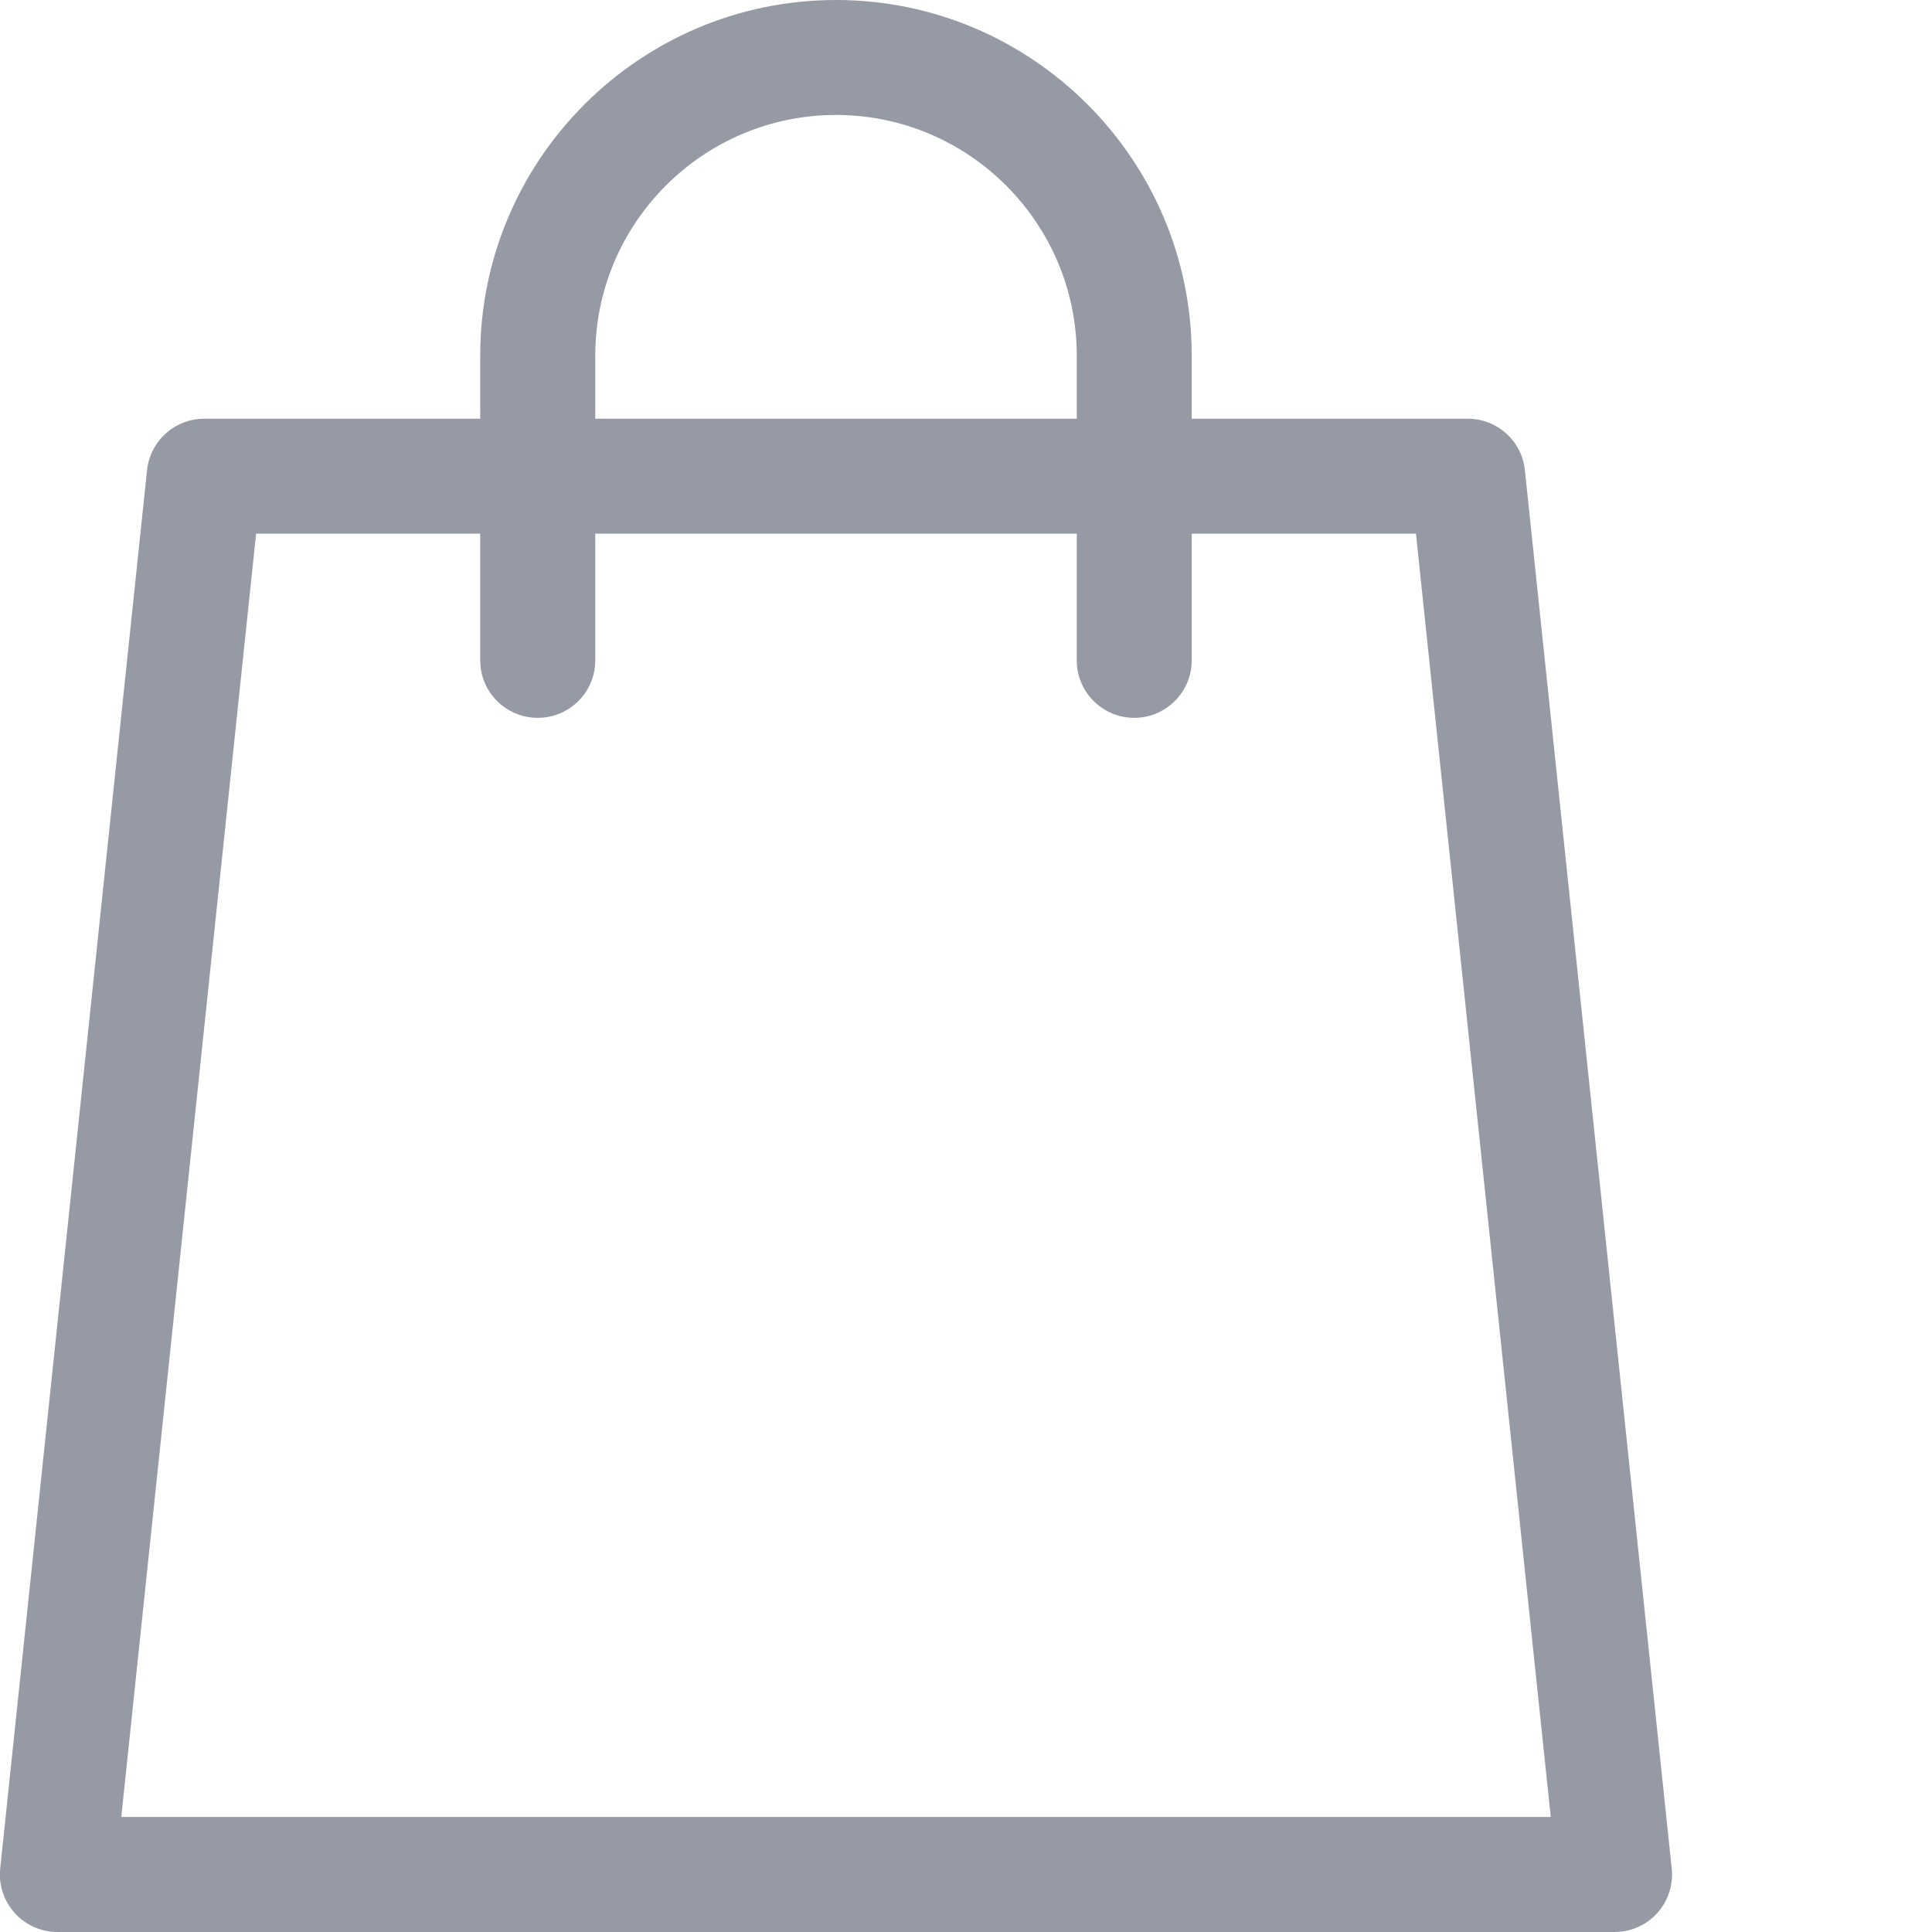 <svg width="18" height="18" viewBox="0 0 18 18" fill="none" xmlns="http://www.w3.org/2000/svg">
<g clip-path="url(#clip0_20_0)">
<path d="M15.575 17.408L14.207 4.38C14.179 4.108 13.949 3.901 13.675 3.901H11.103V3.314C11.103 1.487 9.616 0 7.789 0C5.961 0 4.474 1.487 4.474 3.314V3.901H1.903C1.629 3.901 1.399 4.108 1.37 4.38L0.002 17.408C-0.014 17.559 0.035 17.71 0.137 17.823C0.239 17.936 0.383 18 0.535 18H15.042C15.194 18 15.339 17.936 15.441 17.823C15.542 17.71 15.591 17.559 15.575 17.408ZM5.546 3.314C5.546 2.078 6.552 1.071 7.789 1.071C9.025 1.071 10.032 2.078 10.032 3.314V3.901H5.546V3.314ZM1.13 16.928L2.386 4.972H4.474V6.153C4.474 6.448 4.714 6.688 5.01 6.688C5.306 6.688 5.546 6.448 5.546 6.153V4.972H10.032V6.153C10.032 6.448 10.272 6.688 10.567 6.688C10.863 6.688 11.103 6.448 11.103 6.153V4.972H13.192L14.448 16.928H1.13Z" fill="#969AA5"/>
</g>
<defs>
<clipPath id="clip0_20_0">
<rect width="18" height="18" fill="white"/>
</clipPath>
</defs>
</svg>
